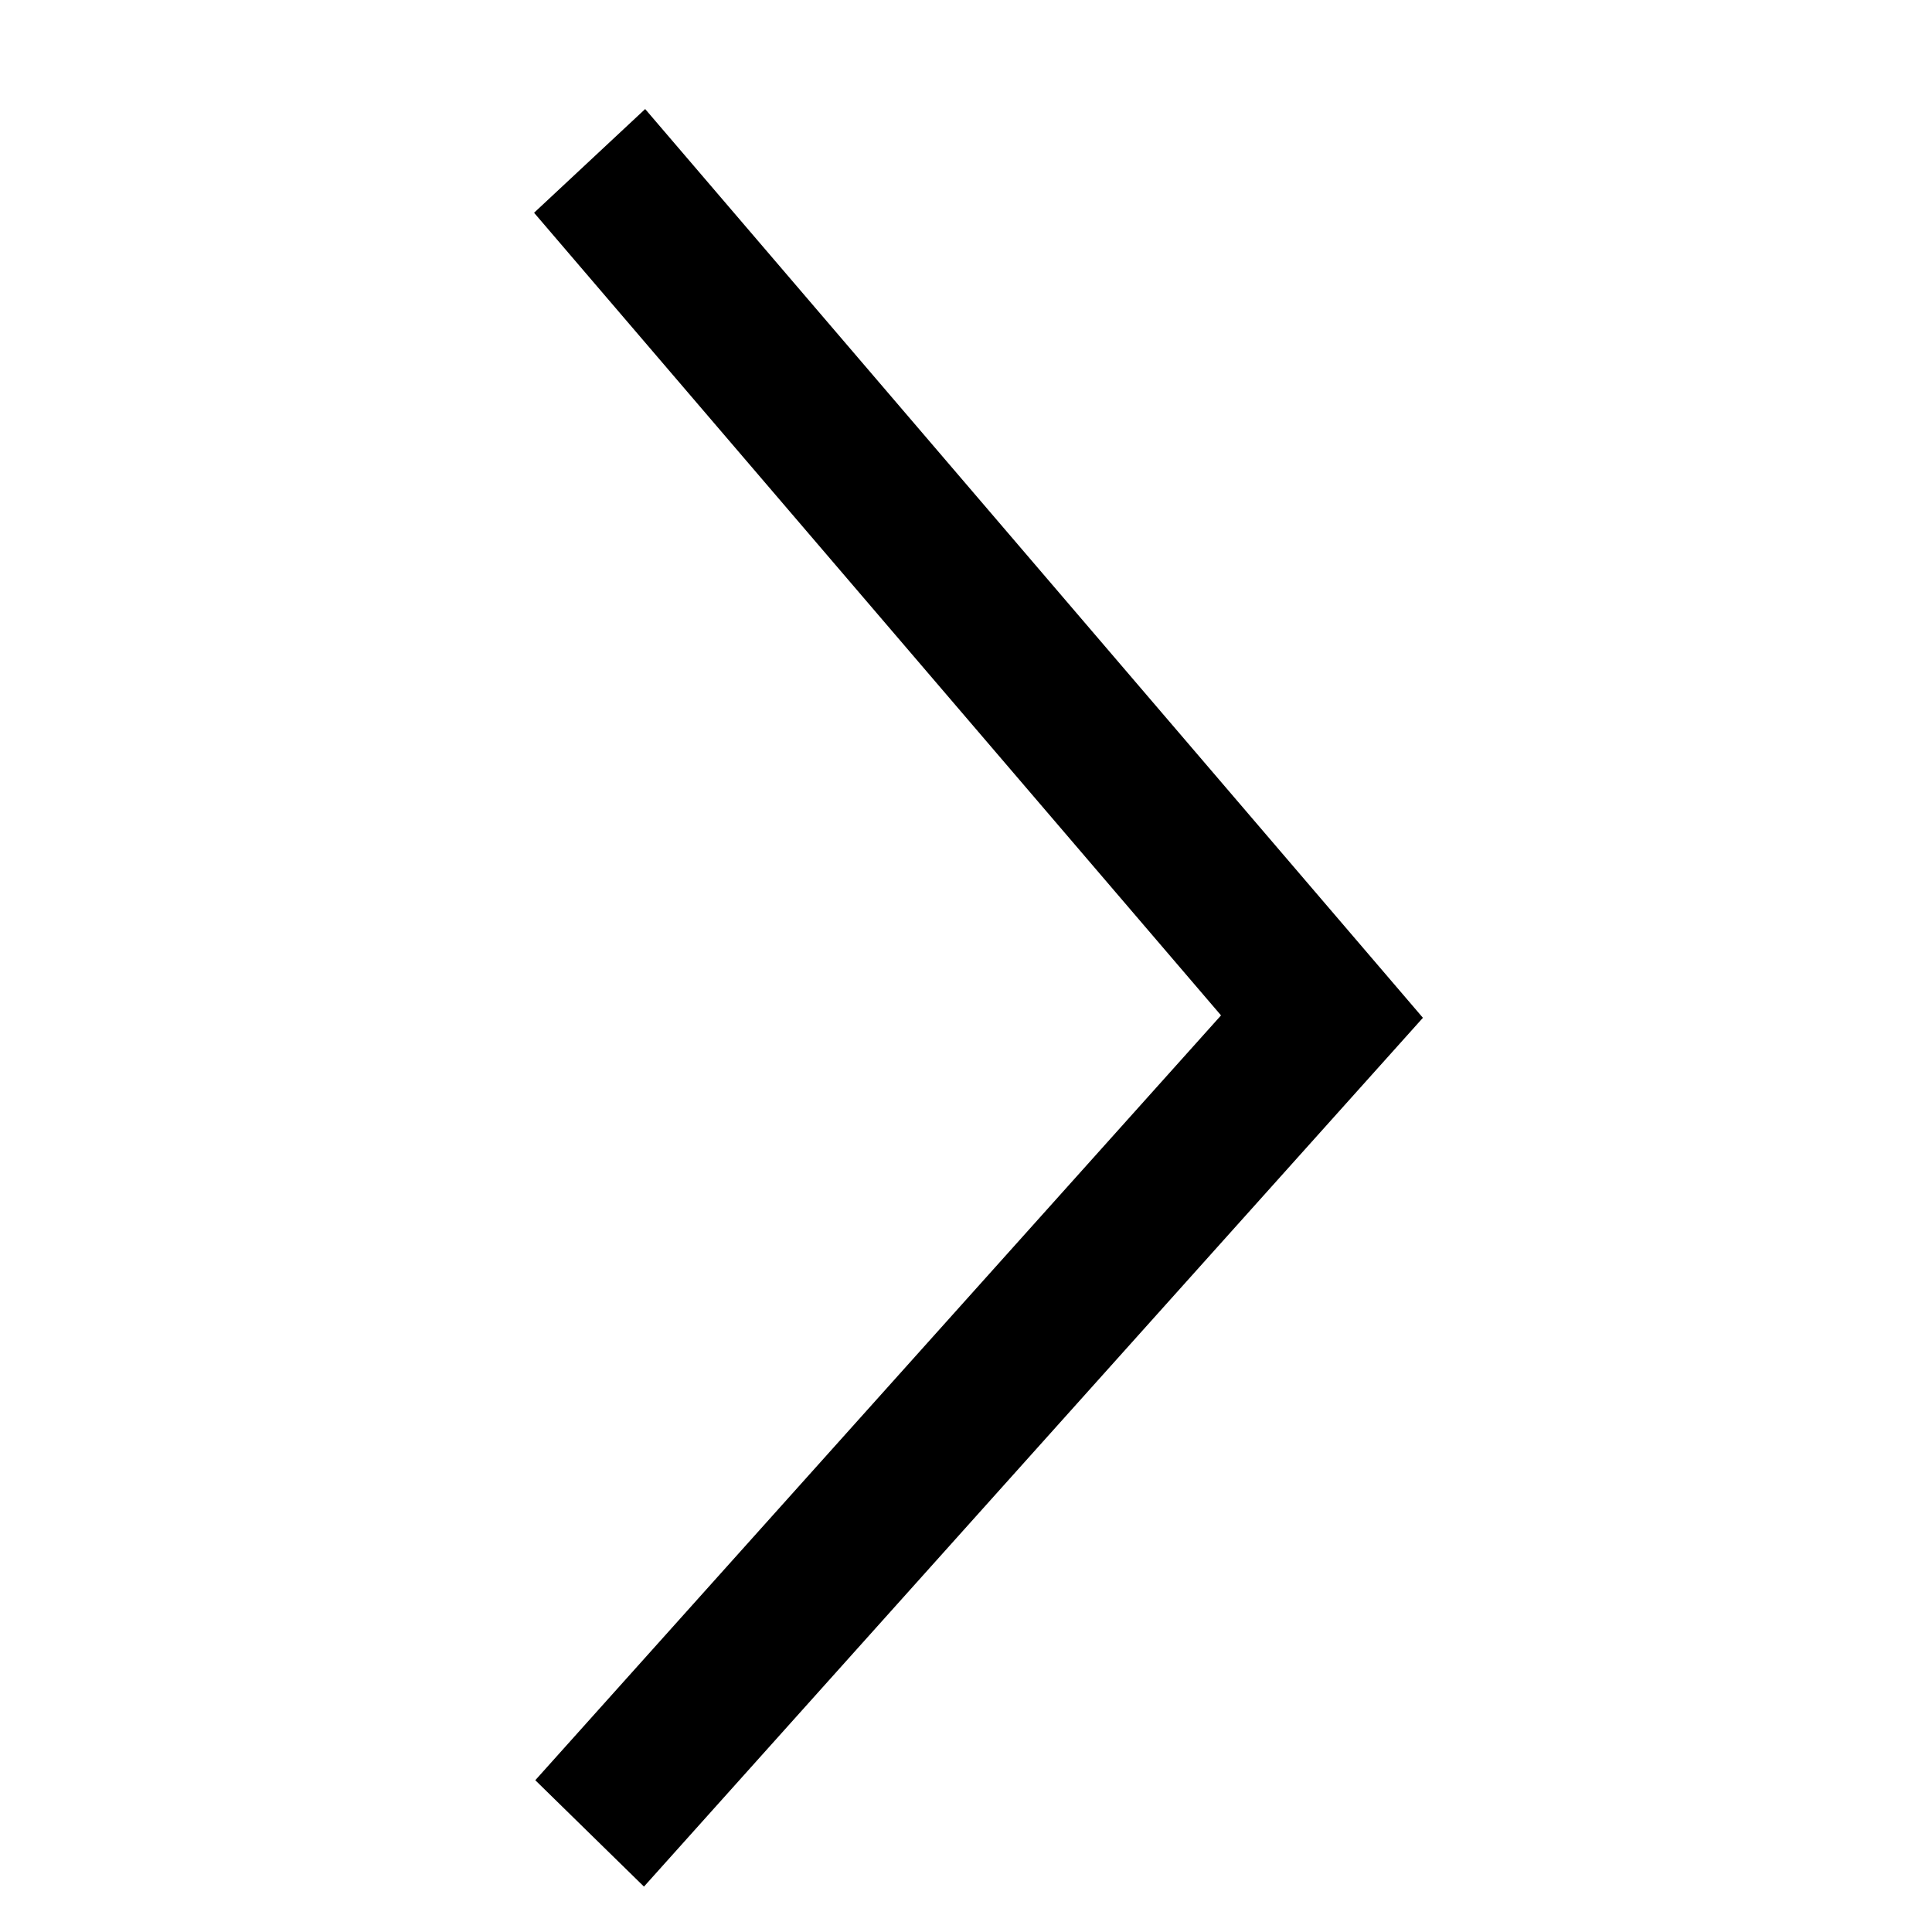 <svg width="16" height="16" viewBox="0 0 16 16" fill="none" xmlns="http://www.w3.org/2000/svg">
<g id="Icon/ArrowRight" clip-path="url(#clip0_141_16827)">
<path id="Vector 301 (Stroke)" fill-rule="evenodd" clip-rule="evenodd" d="M5.343 0.903L11.784 8.429L5.333 15.624L4.433 14.743L10.112 8.409L4.423 1.762L5.343 0.903Z" fill="currentColor"/>
</g>
<defs>
<clipPath id="clip0_141_16827">
<rect width="14.721" height="14.721" fill="white" transform="translate(0.743 0.903)"/>
</clipPath>
</defs>
</svg>

